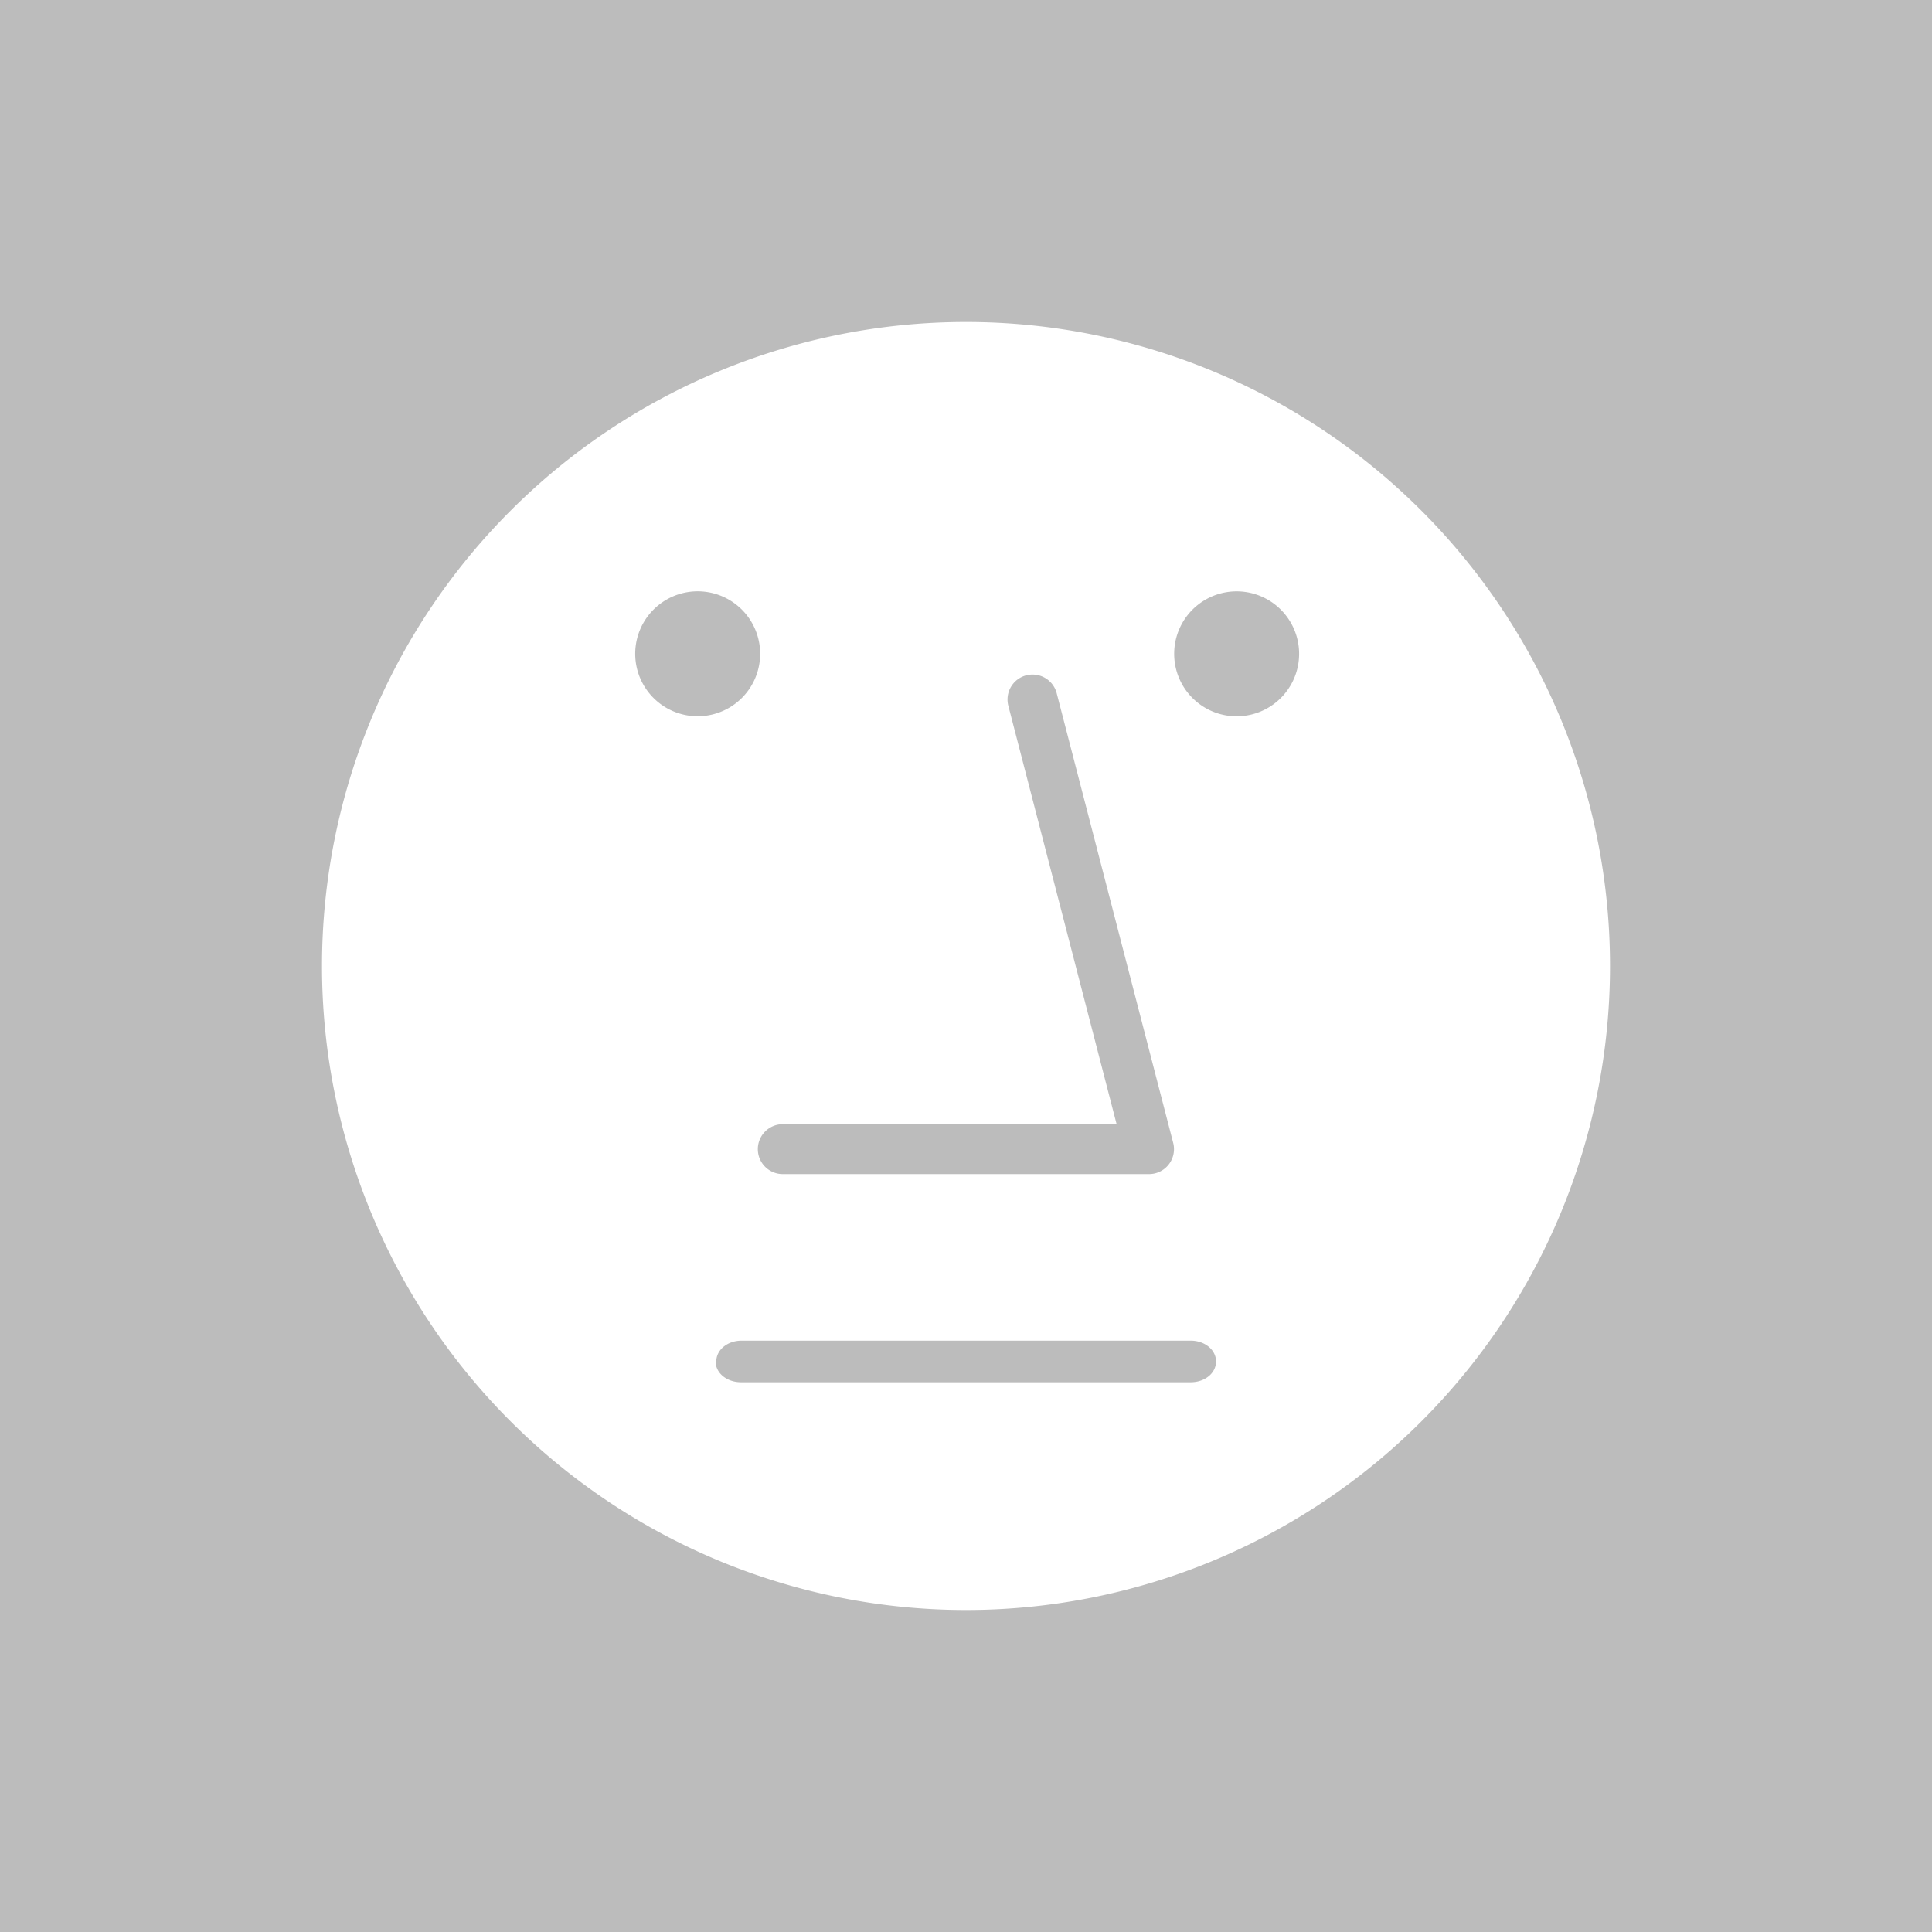 <svg xmlns="http://www.w3.org/2000/svg" width="24" height="24" fill="none" viewBox="0 0 24 24">
    <rect x="0" y="0" width="24" height="24" fill="#333333" stroke="none"/>
    <g clip-path="url(#NPC__a)">
        <path fill="#BCBCBC" d="M24 0H0v24h24z"/>
        <path fill="#fff" fill-rule="evenodd" d="M20 12a8 8 0 1 1-16 0 8 8 0 0 1 16 0m-7.134-3.618a.31.31 0 0 0-.34.386l1.345 5.197H9.724a.31.31 0 0 0 0 .62h4.55a.31.31 0 0 0 .3-.387l-1.447-5.585a.31.31 0 0 0-.26-.231m-3.654 8.272c-.176 0-.315.114-.315.259H8.89c0 .145.14.258.316.258h5.585c.176 0 .315-.113.315-.258s-.14-.259-.315-.259zm-.574-7.757a.776.776 0 1 0 0-1.551.776.776 0 0 0 0 1.551m7.499-.775a.776.776 0 1 1-1.552 0 .776.776 0 0 1 1.552 0" clip-rule="evenodd"/>
    </g>
    <defs>
        <clipPath id="NPC__a">
            <path fill="#fff" d="M0 0h24v24H0z"/>
        </clipPath>
    </defs>
</svg>
